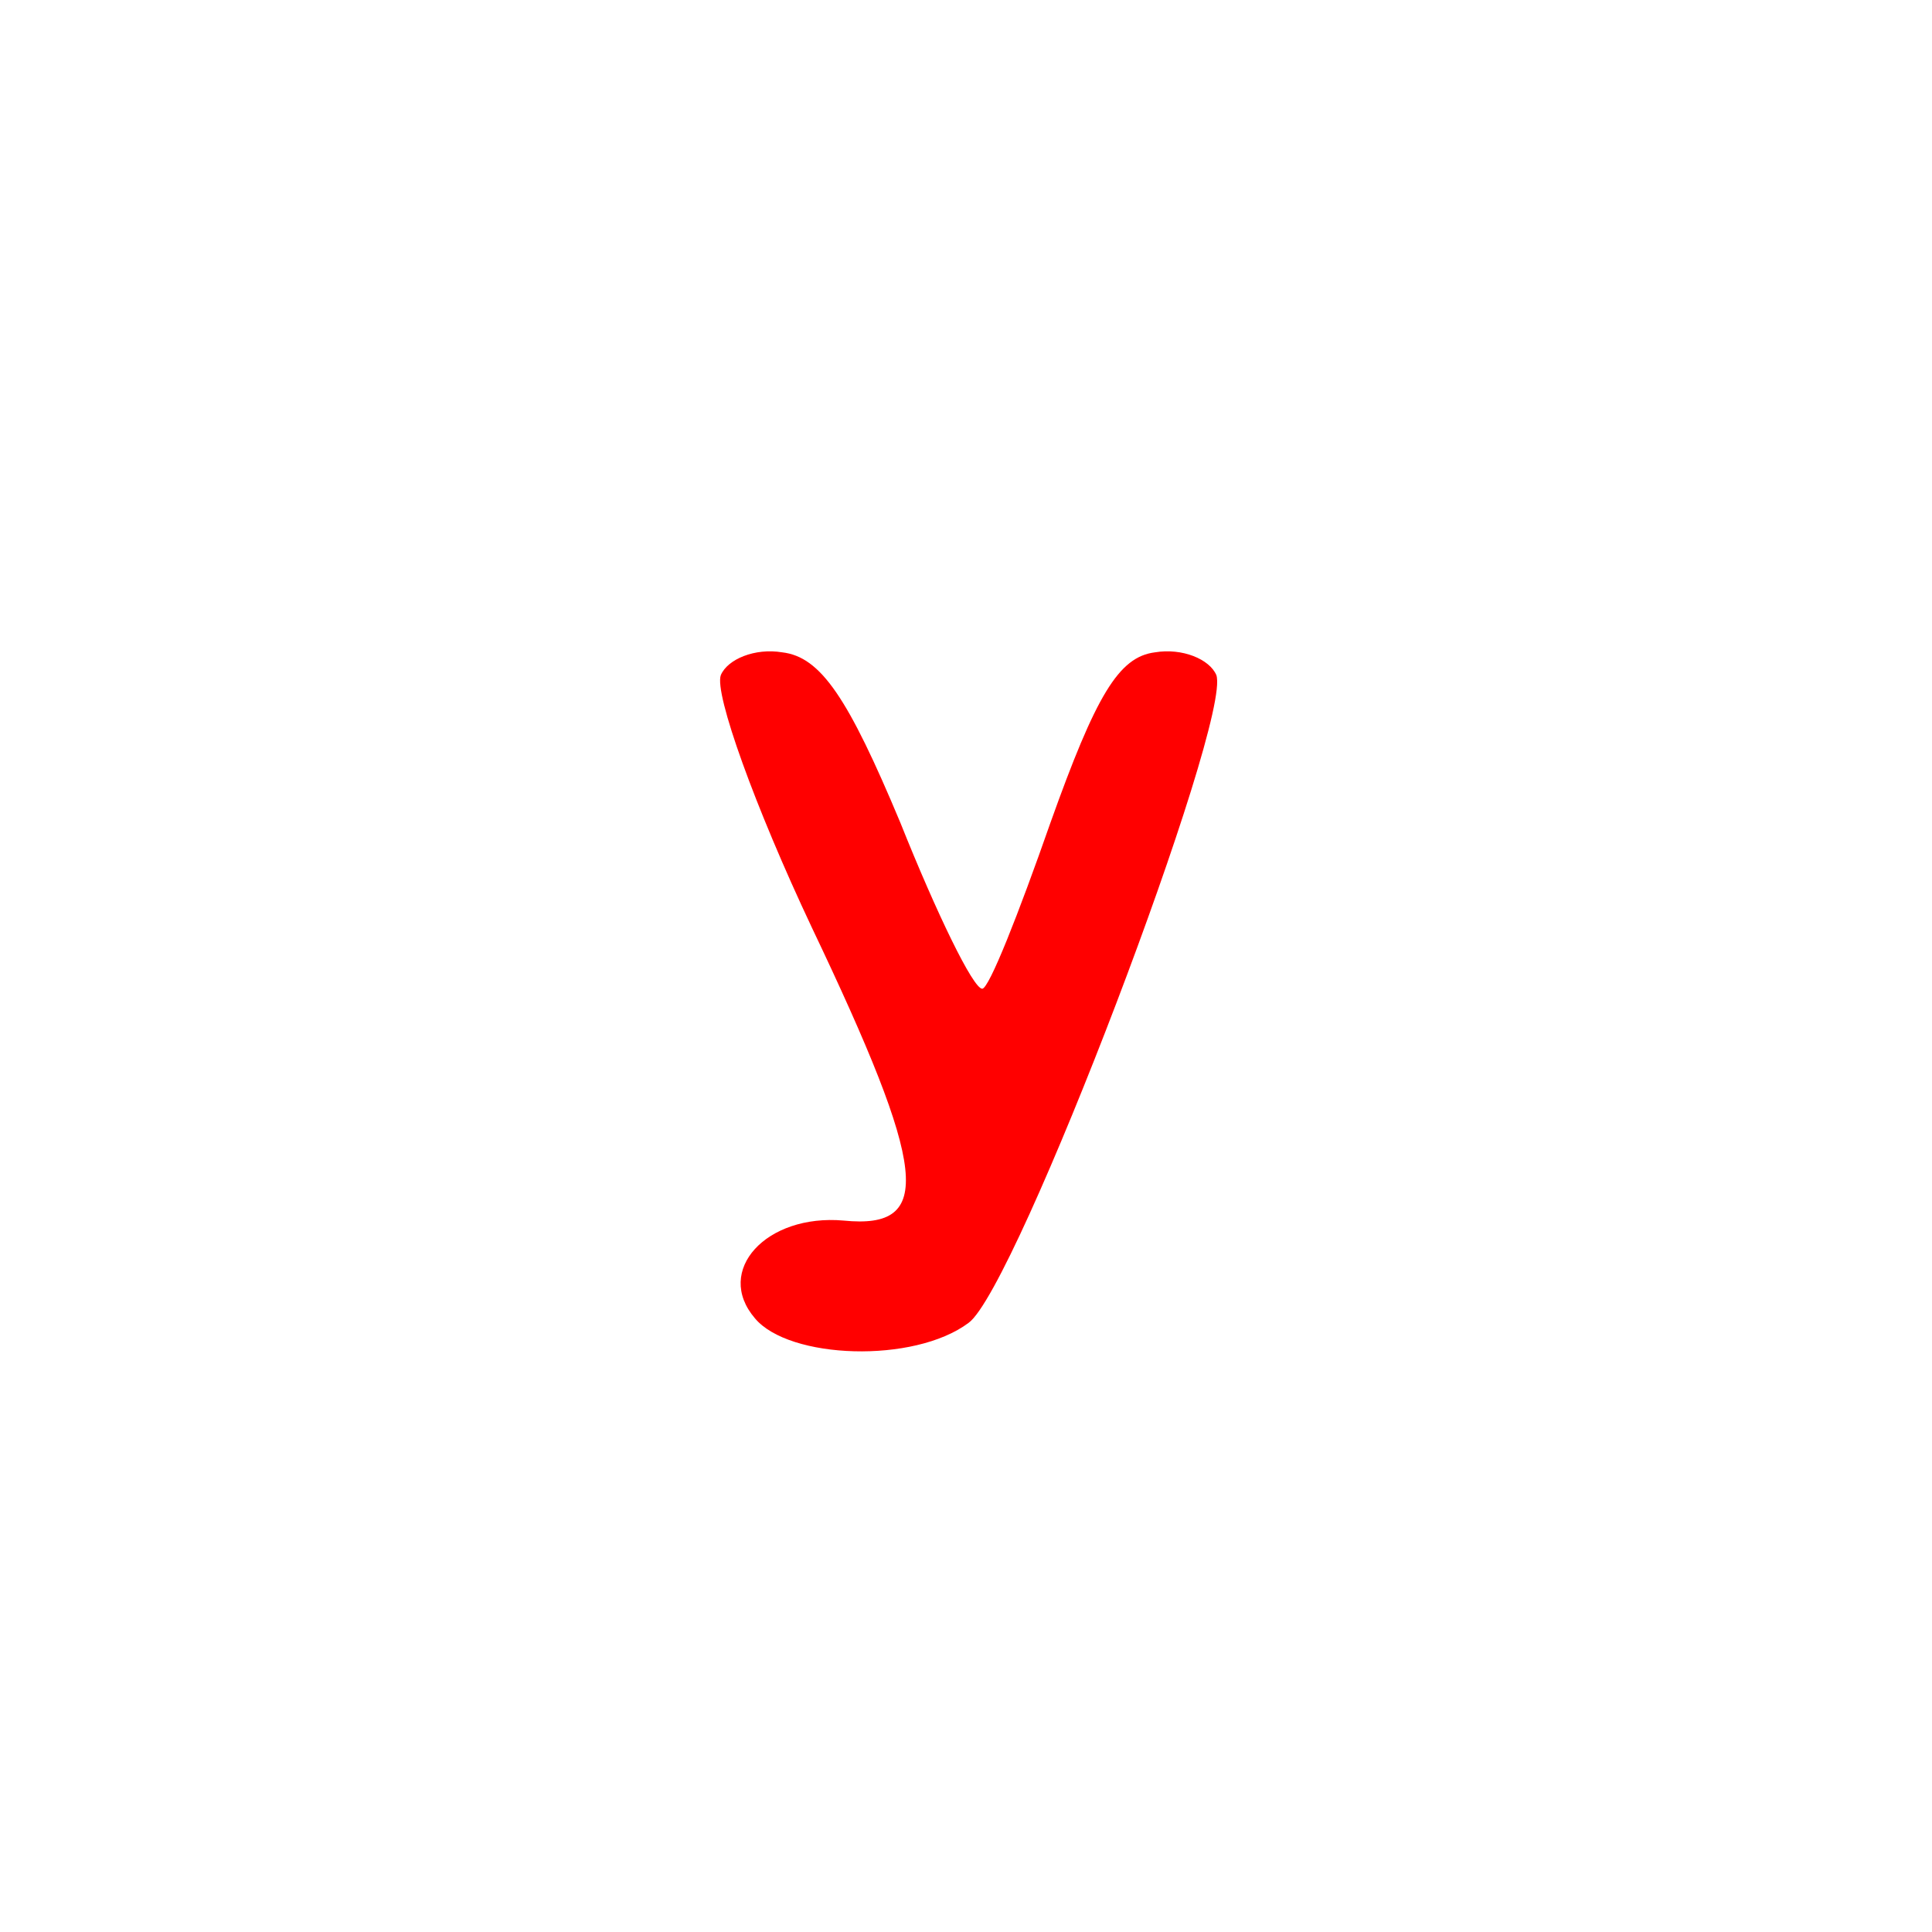 <svg version="1.1" xmlns="http://www.w3.org/2000/svg" xmlns:xlink="http://www.w3.org/1999/xlink" width="85" height="85" viewBox="0,0,85,85"><g transform="translate(-197.5,-137.5)"><g data-paper-data="{&quot;isPaintingLayer&quot;:true}" fill-rule="nonzero" stroke="none" stroke-linecap="butt" stroke-linejoin="miter" stroke-miterlimit="10" stroke-dasharray="" stroke-dashoffset="0" style="mix-blend-mode: normal"><path d="M197.5,222.5v-85h85v85z" fill="none" stroke-width="0"/><path d="M231.914,166.2c1.7,0.2 2.9,2 5.2,7.5c1.6,4 3.2,7.3 3.6,7.3c0.3,0 1.6,-3.3 3,-7.3c2,-5.6 3,-7.3 4.6,-7.5c1.2,-0.2 2.4,0.3 2.7,1c0.7,2 -8.8,27 -10.9,28.5c-2.4,1.8 -7.9,1.6 -9.4,-0.2c-1.8,-2.1 0.5,-4.6 3.9,-4.3c4,0.4 3.7,-2.2 -1.4,-12.9c-2.5,-5.3 -4.3,-10.3 -4,-11.1c0.3,-0.7 1.5,-1.2 2.7,-1z" fill="#ff0000" stroke-width="1"/></g></g></svg>